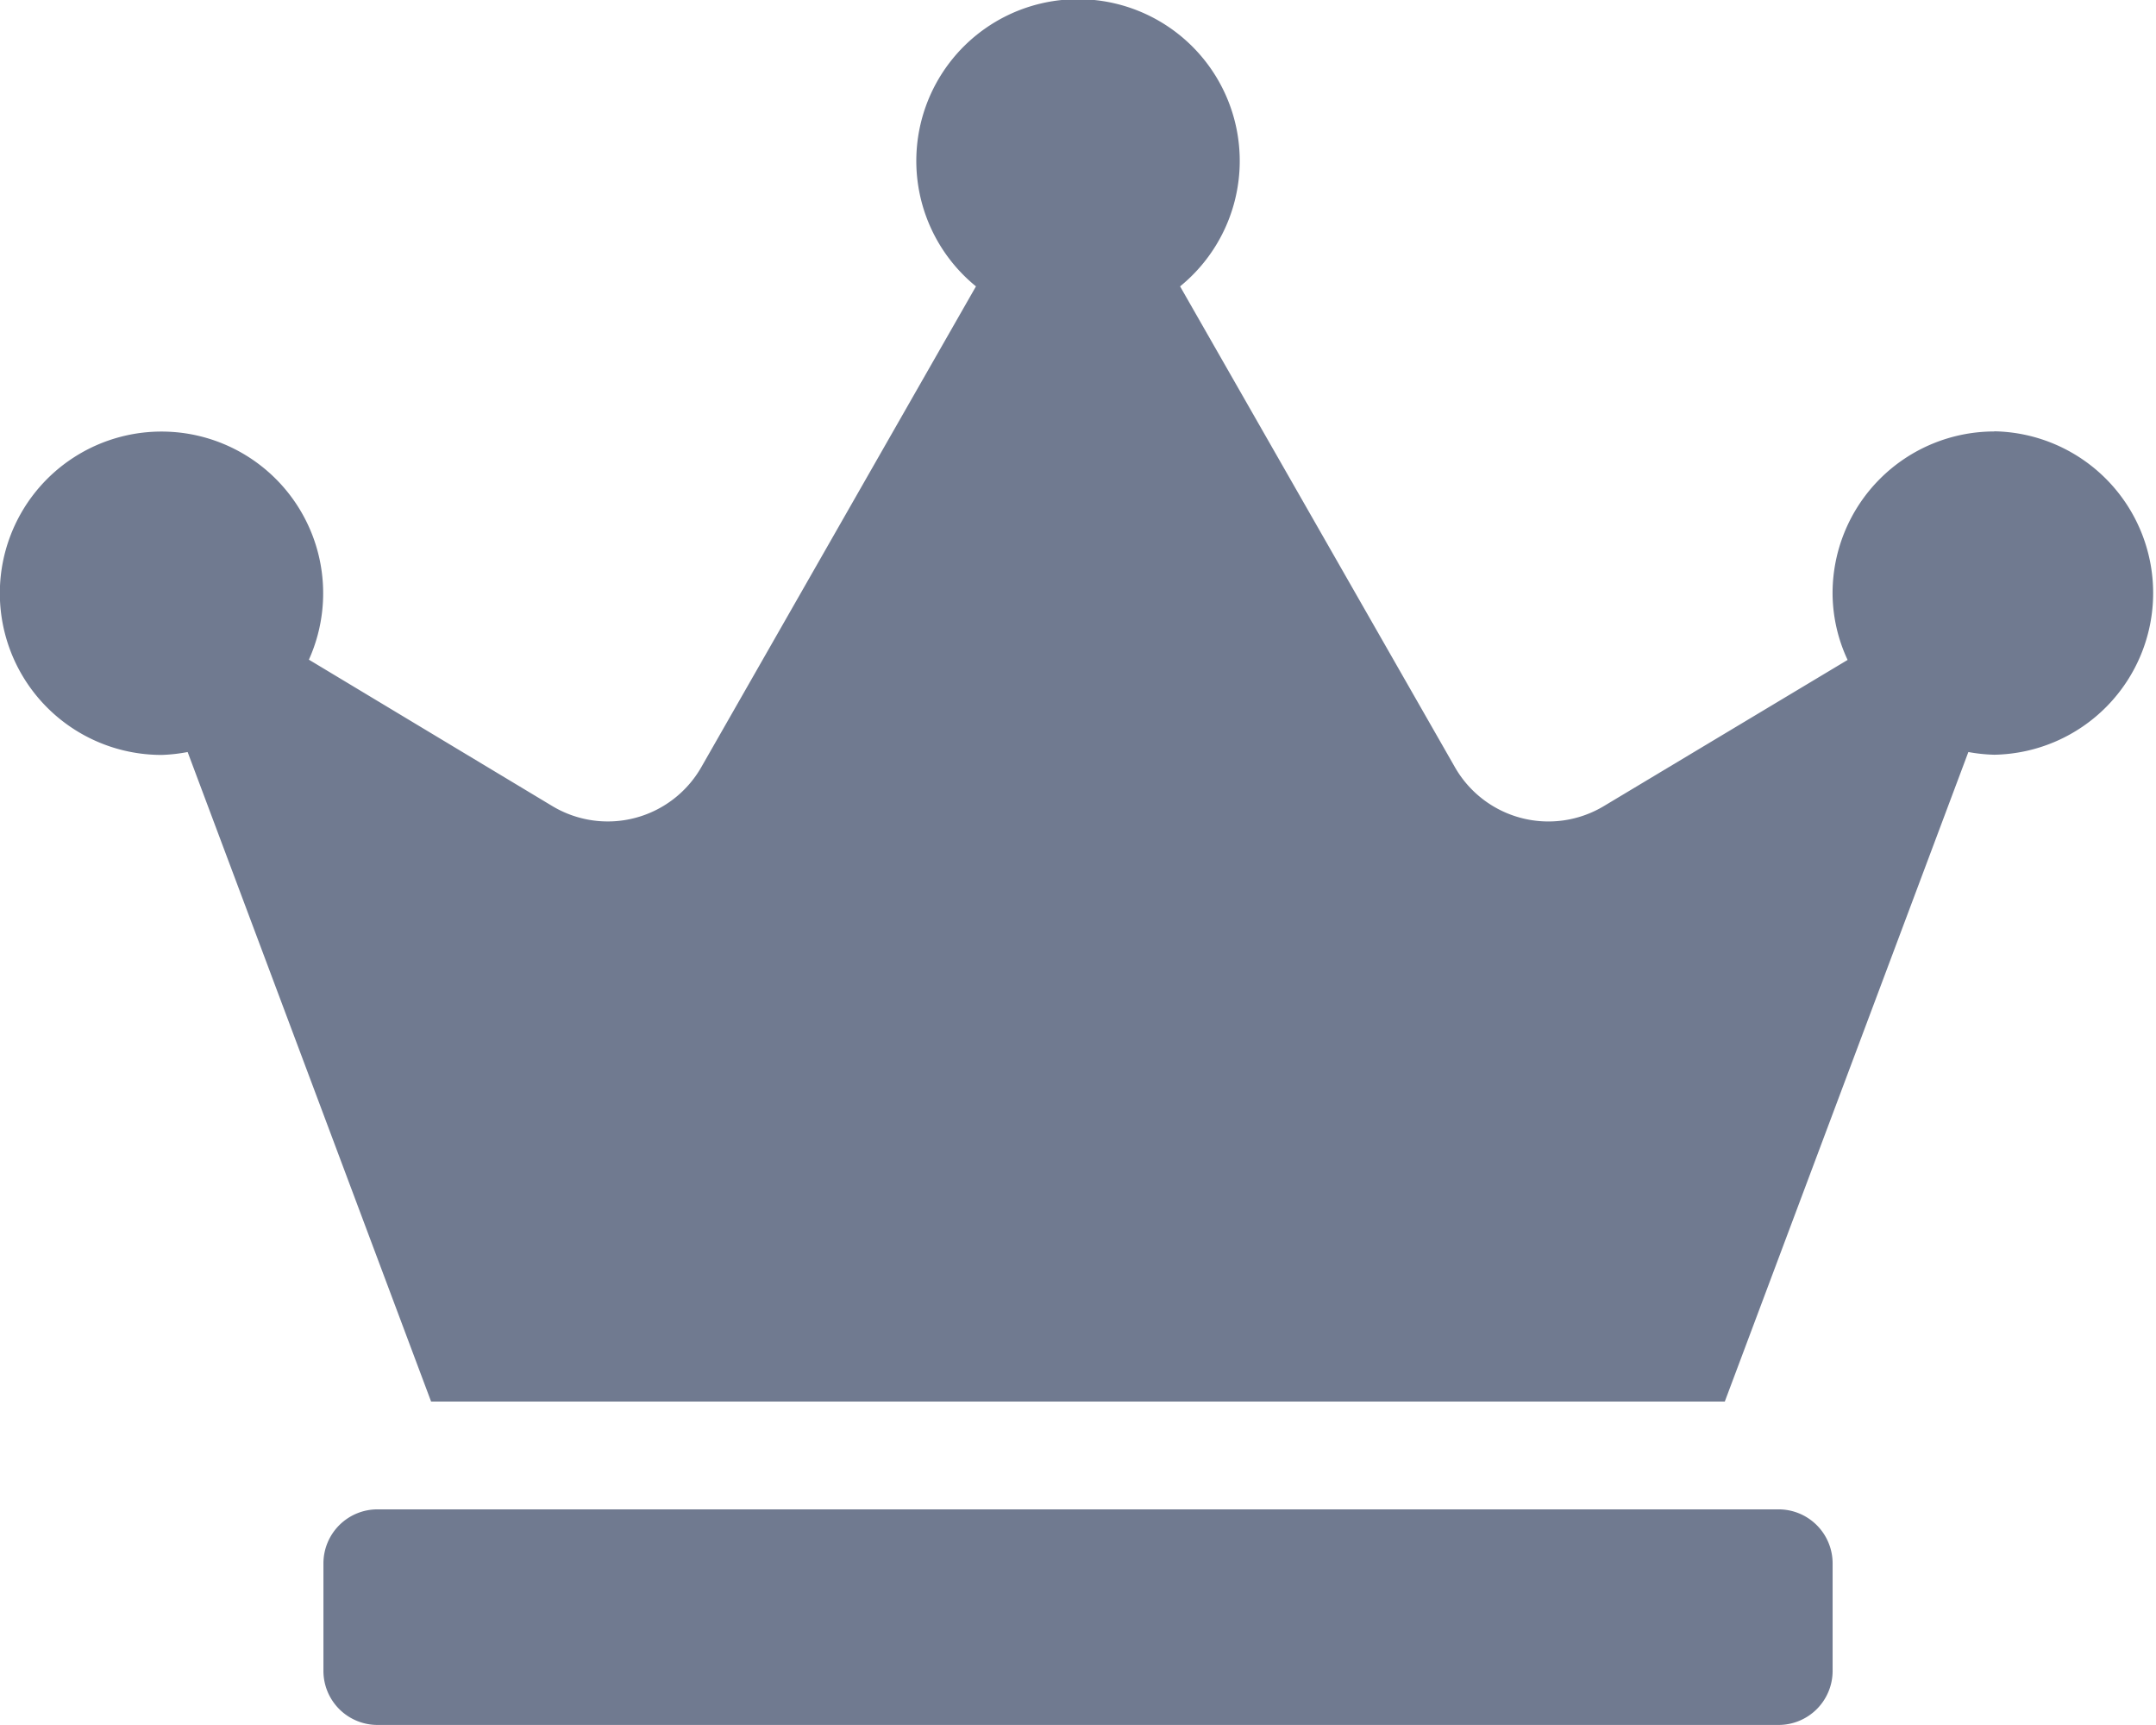 <svg xmlns="http://www.w3.org/2000/svg" width="43.009" height="34.407" viewBox="0 0 43.009 34.407">
  <path id="Icon_awesome-crown" data-name="Icon awesome-crown" d="M35.483,30.106H7.527a1.078,1.078,0,0,0-1.075,1.075v2.15a1.078,1.078,0,0,0,1.075,1.075H35.483a1.078,1.078,0,0,0,1.075-1.075v-2.15A1.078,1.078,0,0,0,35.483,30.106Zm4.3-21.5a3.227,3.227,0,0,0-3.226,3.226,3.16,3.16,0,0,0,.3,1.331l-4.865,2.917a2.148,2.148,0,0,1-2.97-.78L23.541,5.712a3.226,3.226,0,1,0-4.072,0L13.991,15.3a2.149,2.149,0,0,1-2.97.78L6.162,13.158a3.225,3.225,0,1,0-2.937,1.9A3.294,3.294,0,0,0,3.743,15L8.6,27.956H34.407L39.266,15a3.294,3.294,0,0,0,.517.054,3.226,3.226,0,0,0,0-6.451Z" fill="#707a90"/>
</svg>
